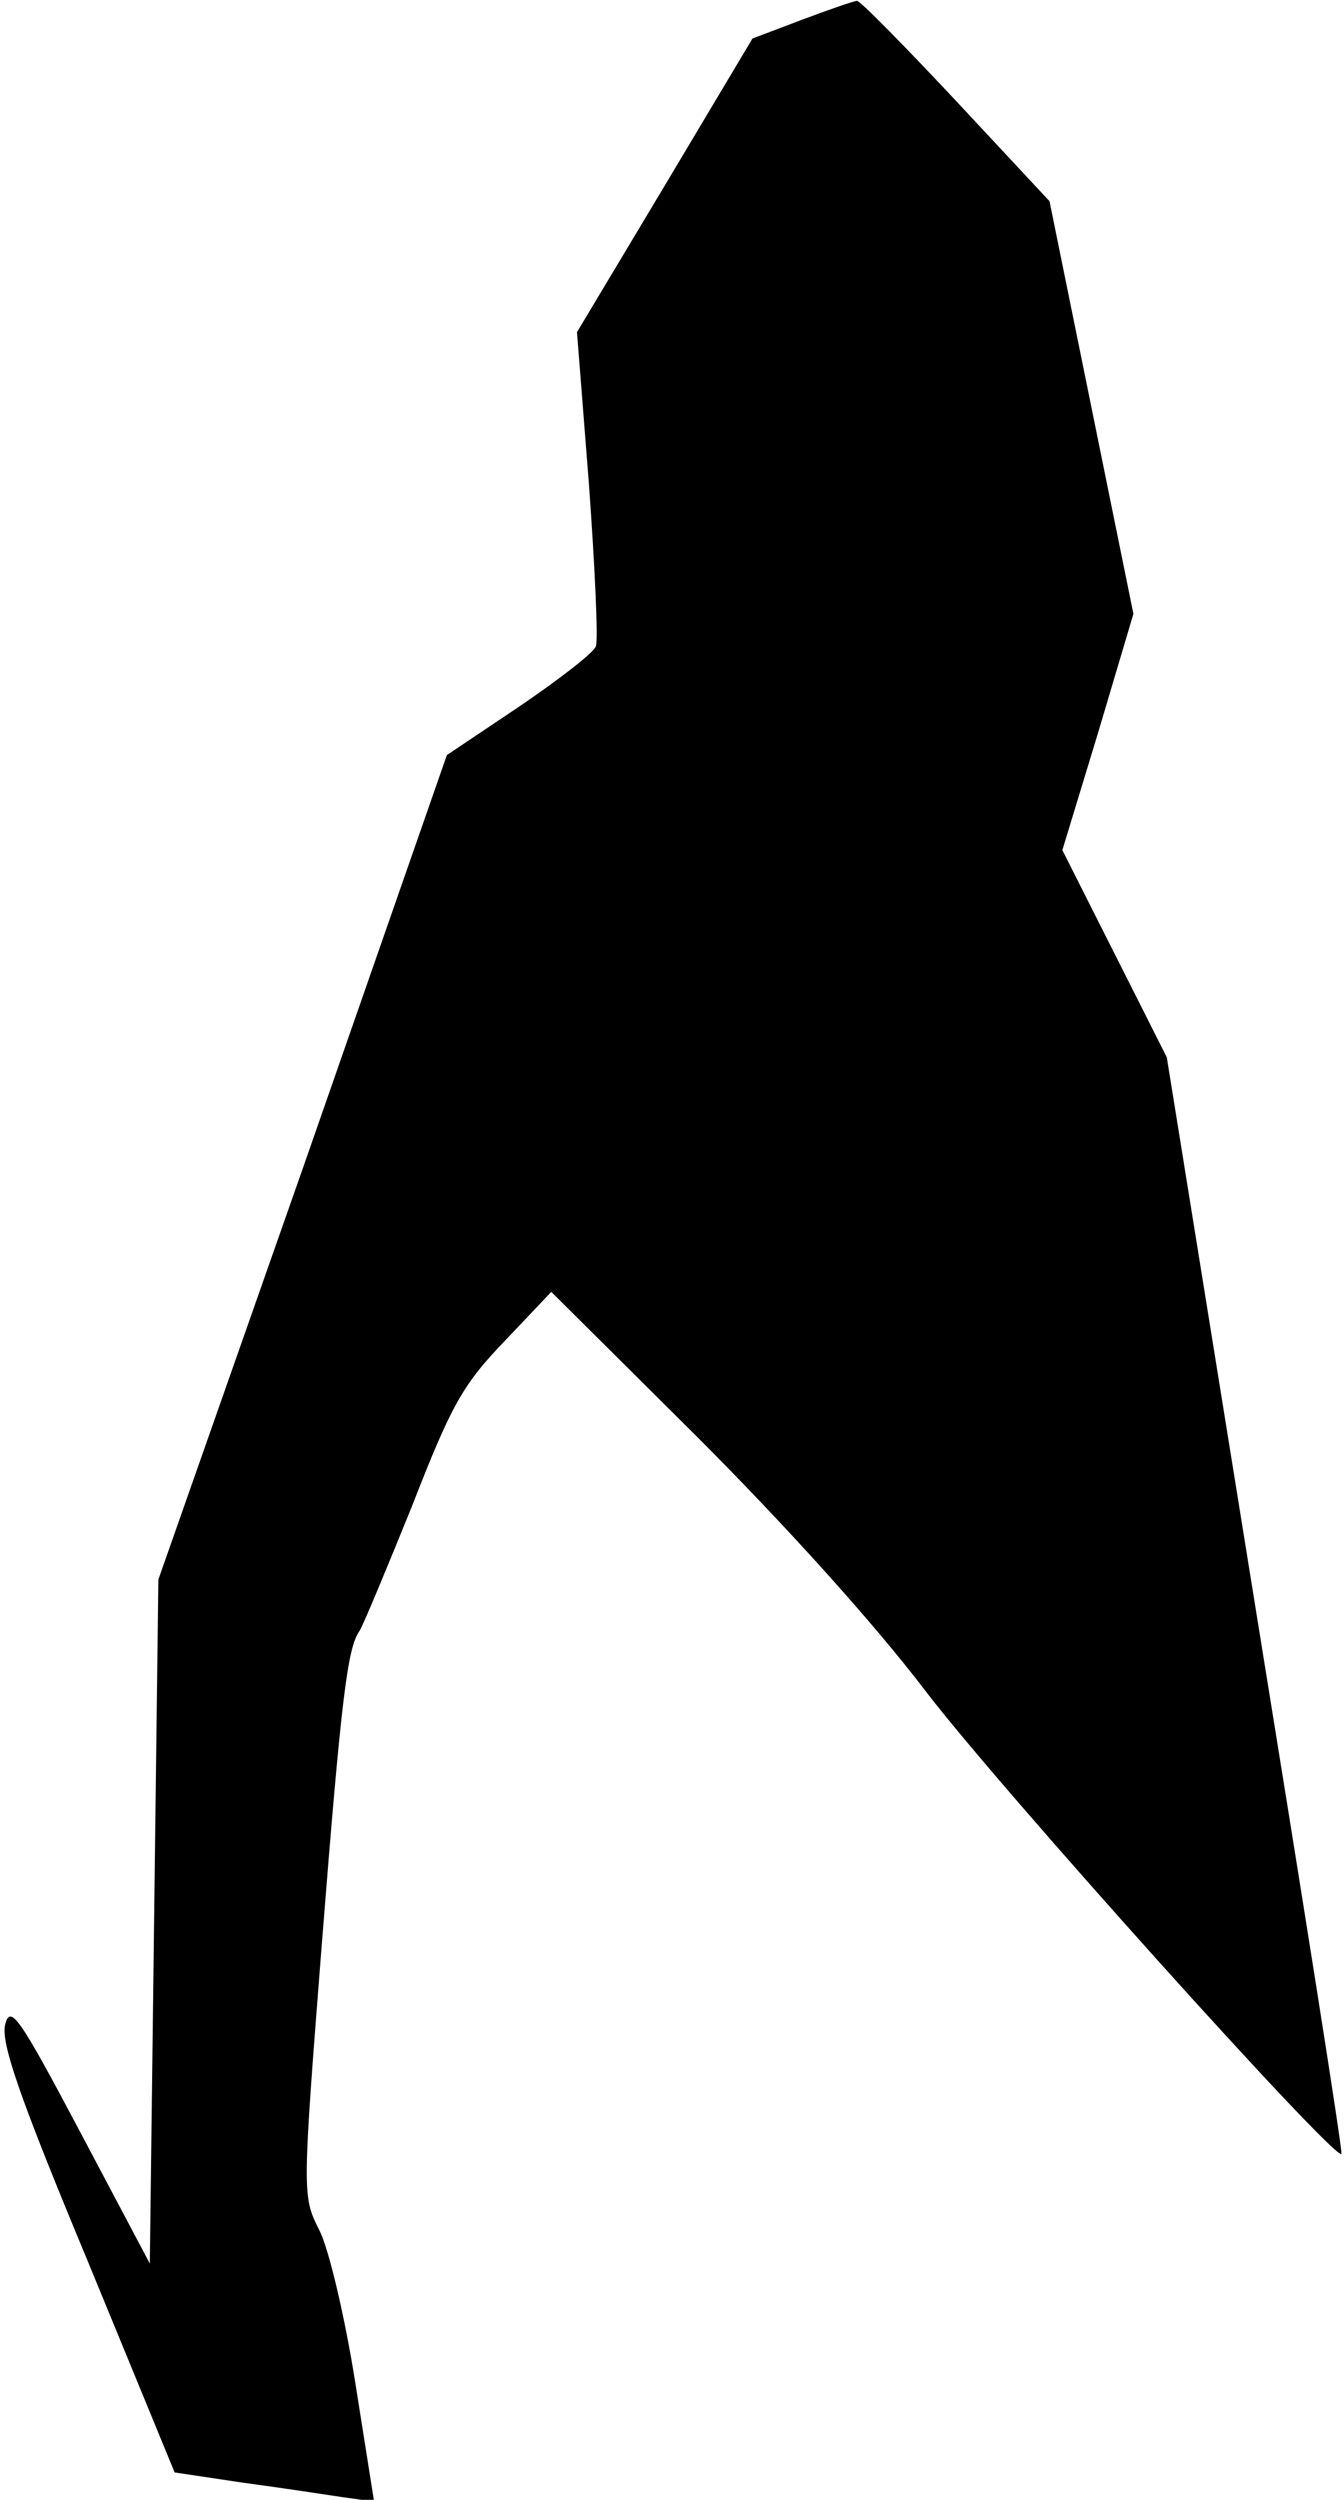 <?xml version="1.0" standalone="no"?>
<!DOCTYPE svg PUBLIC "-//W3C//DTD SVG 20010904//EN"
 "http://www.w3.org/TR/2001/REC-SVG-20010904/DTD/svg10.dtd">
<svg version="1.0" xmlns="http://www.w3.org/2000/svg"
 width="157pt" height="292pt" viewBox="0 0 157 292"
 preserveAspectRatio="xMidYMid meet">
<g transform="translate(0,292) scale(0.1,-0.1)"
fill="#000000" stroke="none">
<path fill="#000000" stroke="none" d="M937 2897 l-58 -22 -102 -171 -103
-172 14 -178 c7 -97 11 -183 8 -189 -2 -7 -42 -38 -89 -70 l-85 -57 -168 -482
-169 -481 -5 -400 -5 -399 -81 153 c-72 136 -82 150 -88 126 -5 -21 16 -83 96
-275 l102 -248 80 -12 c45 -6 97 -14 117 -17 l36 -5 -22 139 c-12 76 -31 157
-42 178 -20 40 -20 41 3 335 23 291 30 345 44 365 4 6 31 71 61 145 46 118 59
142 108 193 l55 58 169 -168 c104 -104 207 -218 268 -298 86 -113 478 -549
486 -541 2 1 -44 290 -101 642 l-103 639 -61 121 -61 121 42 138 41 138 -49
241 -49 241 -110 118 c-60 64 -112 117 -115 116 -3 0 -32 -10 -64 -22z"/>
</g>
</svg>
